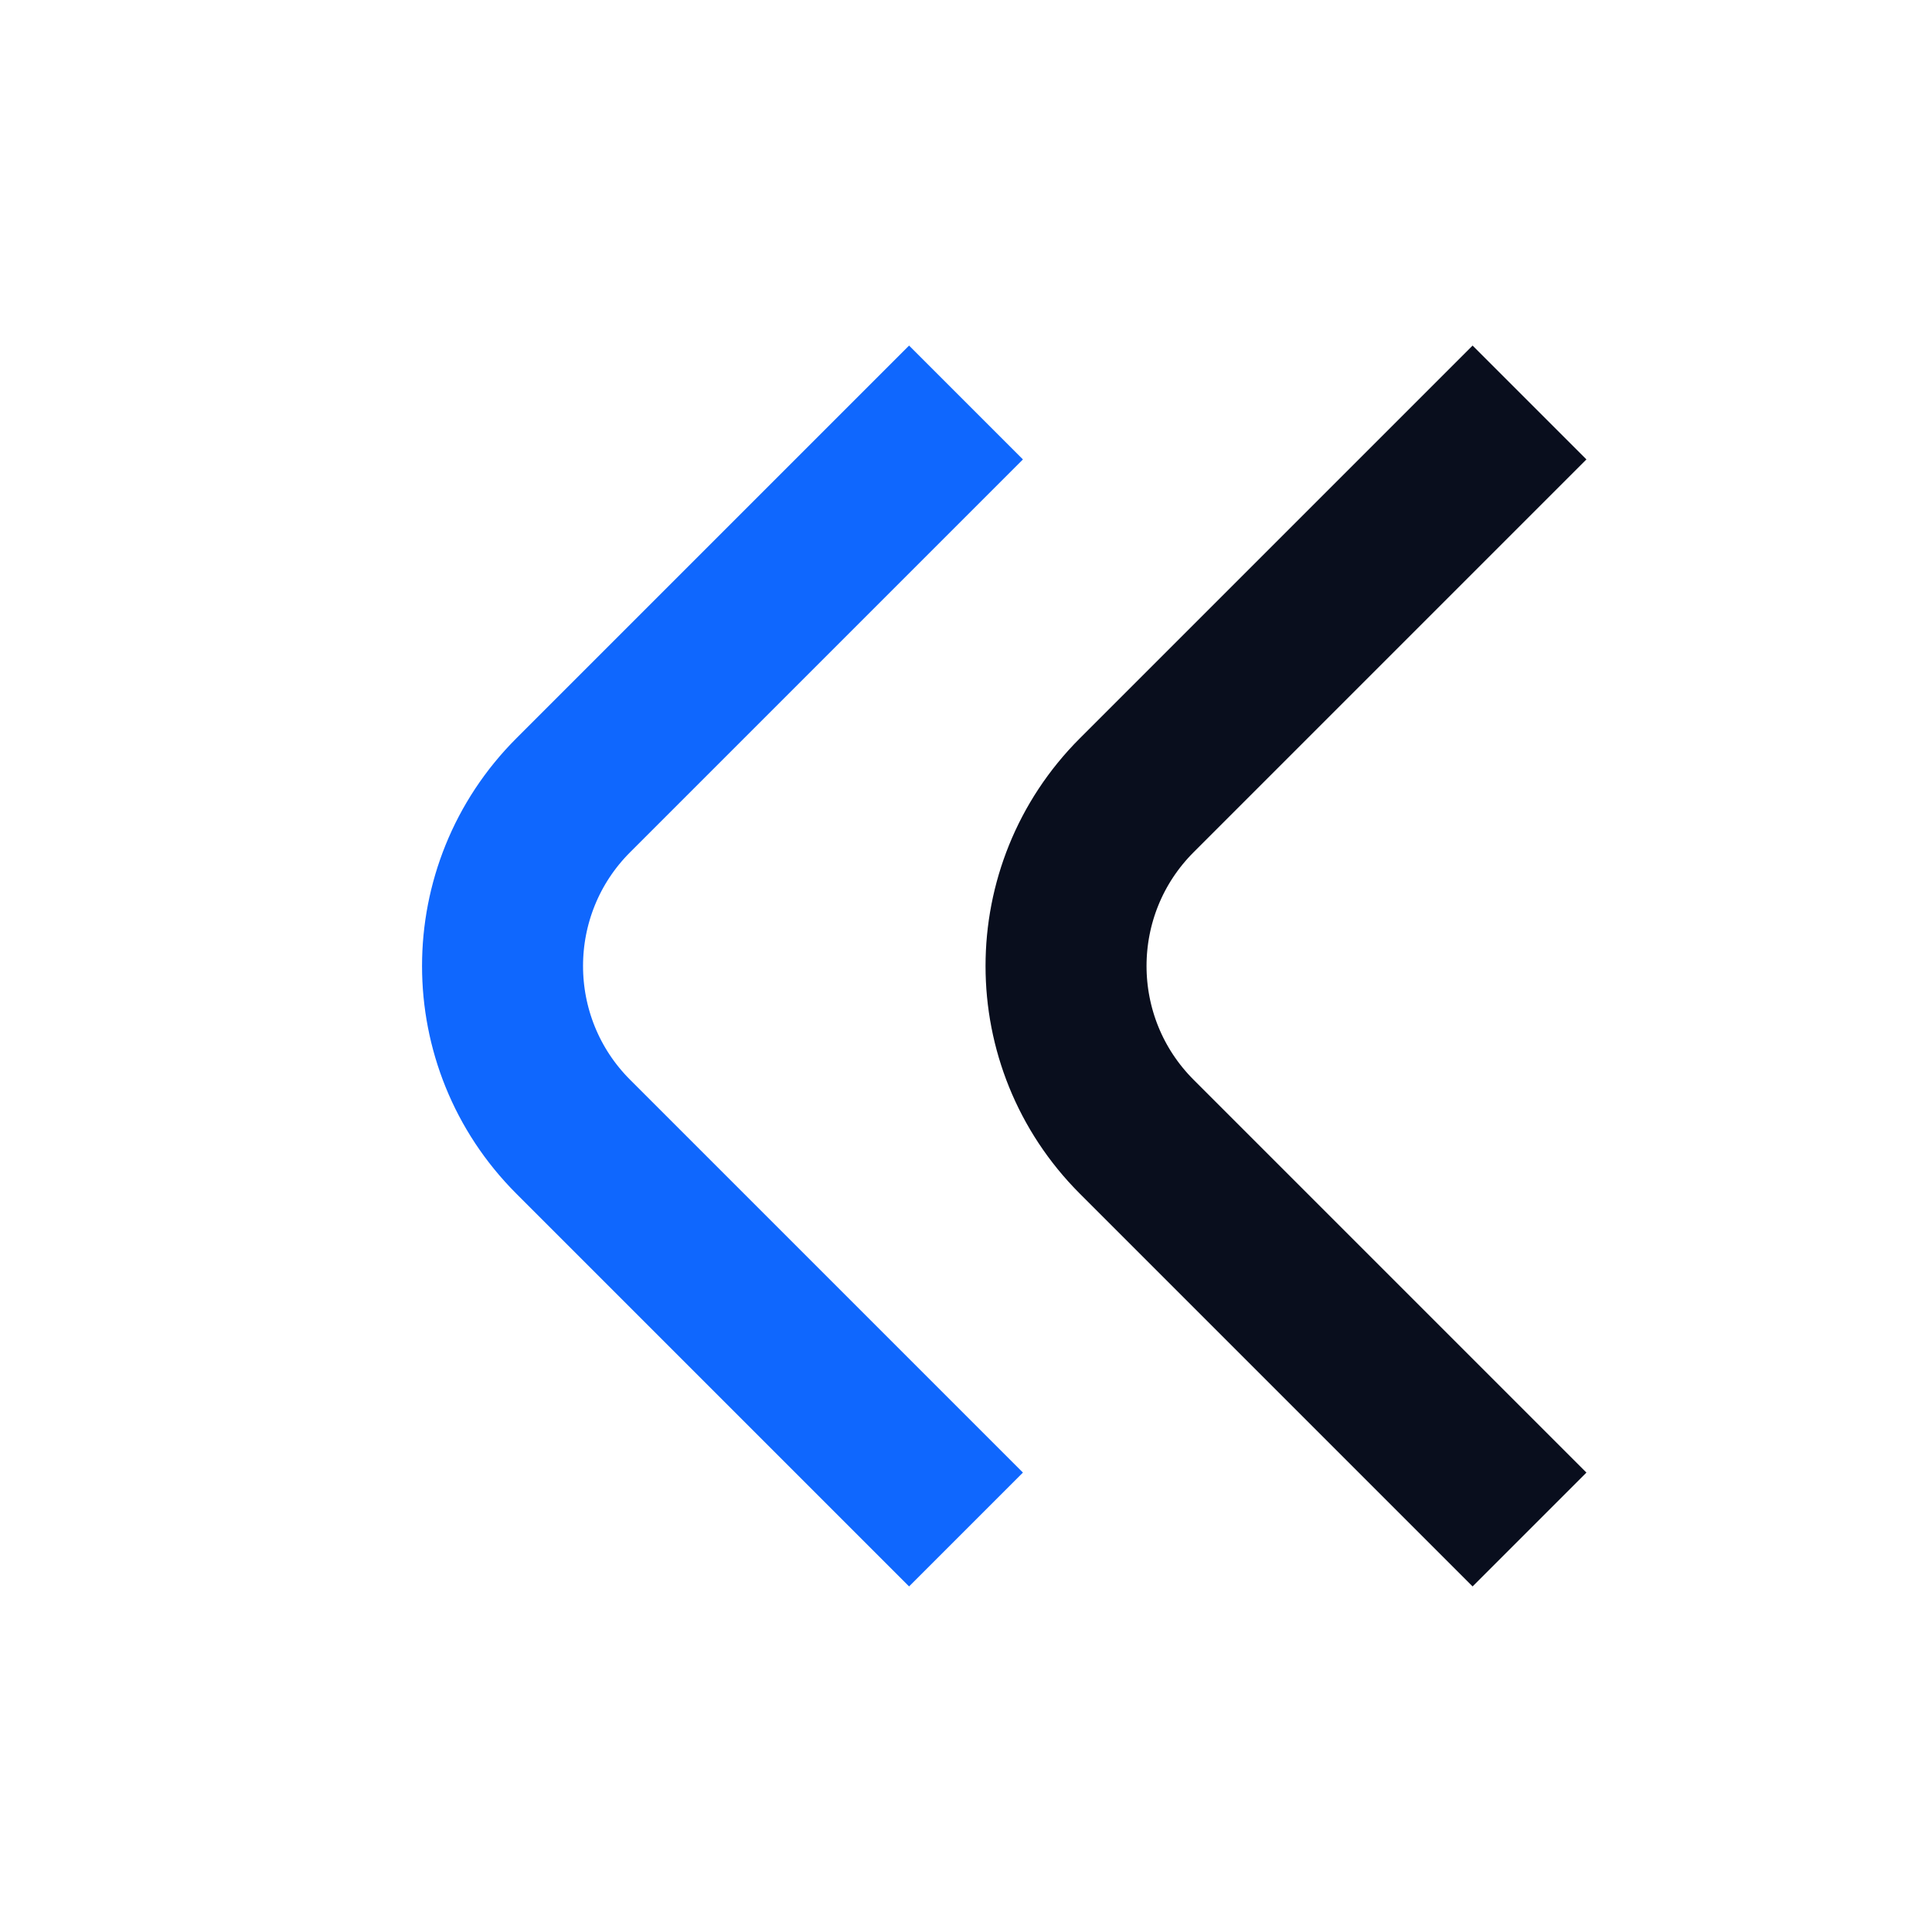 <svg width="24" height="24" viewBox="0 0 24 24" fill="none" xmlns="http://www.w3.org/2000/svg">
<path d="M12 19L7.121 14.121C5.95 12.95 5.95 11.05 7.121 9.879L12 5" stroke="#0F67FE" stroke-width="2"/>
<path d="M19 19L14.121 14.121C12.95 12.95 12.95 11.05 14.121 9.879L19 5" stroke="#090E1D" stroke-width="2"/>
</svg>
